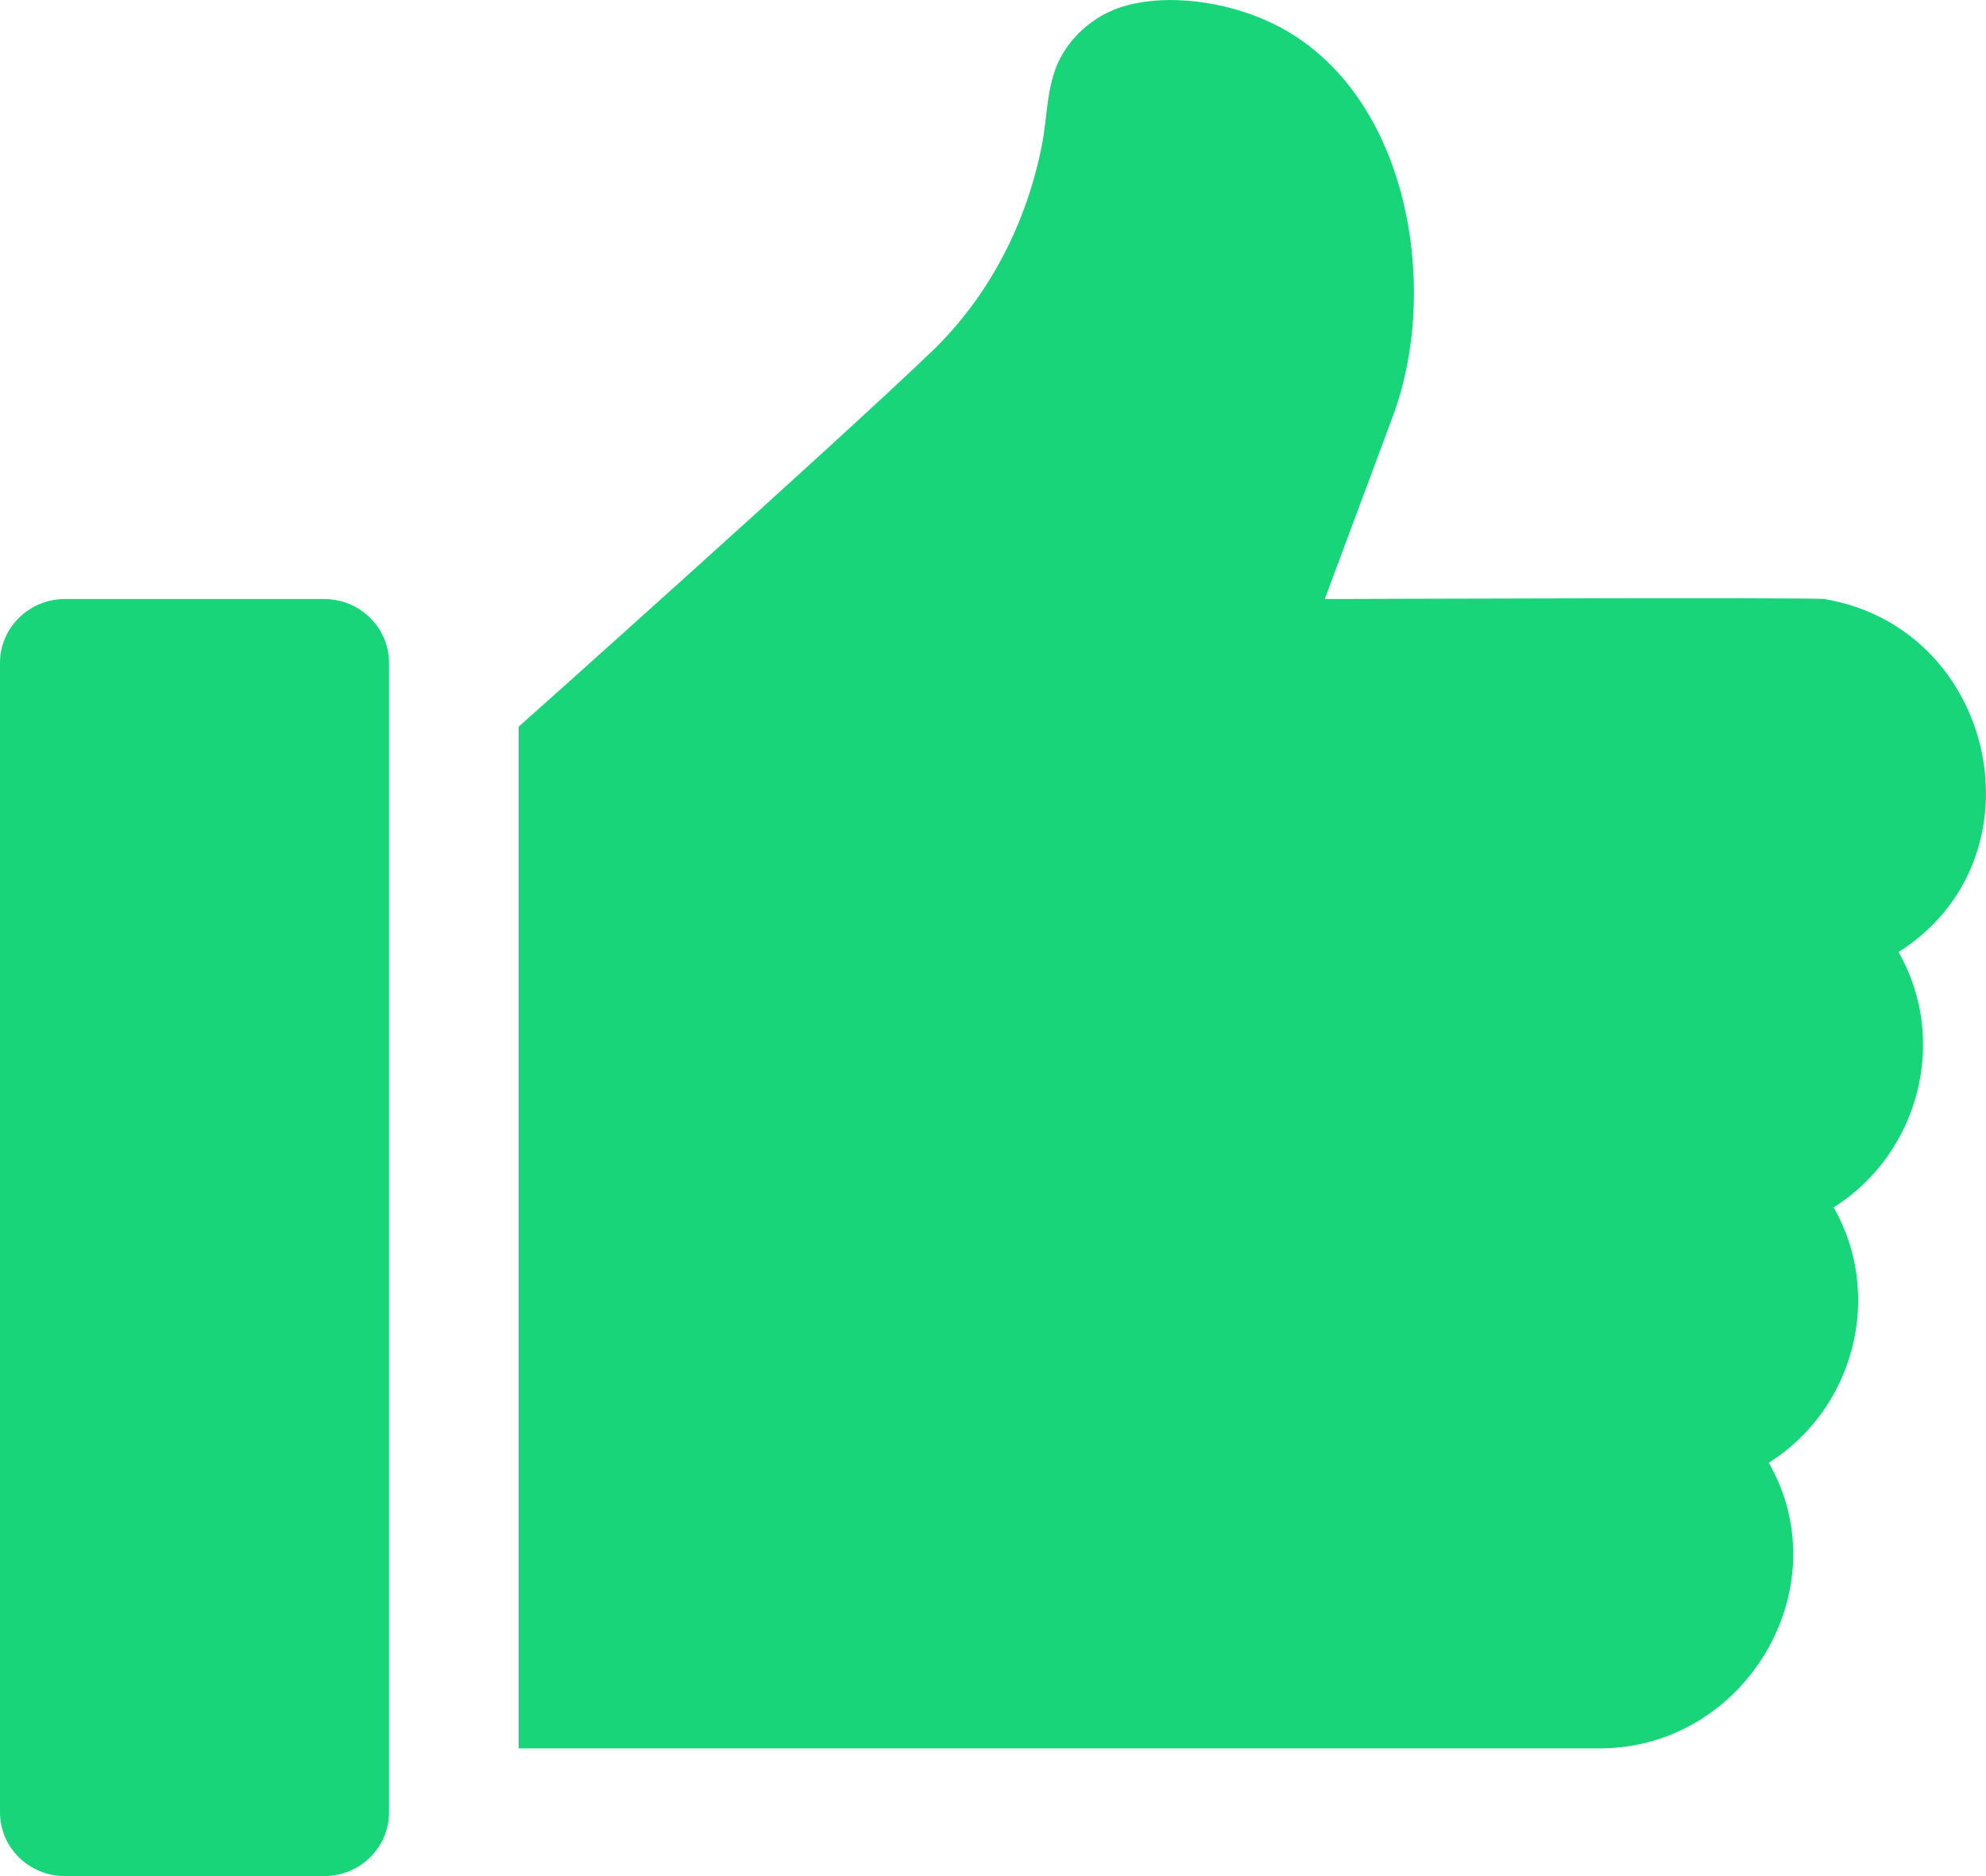  <svg width="18" height="17" viewBox="0 0 18 17" fill="none" xmlns="http://www.w3.org/2000/svg" >
          <rect width="18" height="17" fill="black" fill-opacity="0" />
          <rect width="3.526" height="11.572" fill="black" fill-opacity="0" transform="translate(0 5.428)" />
          <rect width="3.526" height="11.572" fill="black" fill-opacity="0" transform="translate(0 5.428)" />
          <path d="M2.938 5.428H0.588C0.265 5.428 0 5.687 0 6.007V16.422C0 16.741 0.263 17 0.588 17H2.938C3.263 17 3.526 16.741 3.526 16.422V6.007C3.526 5.687 3.261 5.428 2.938 5.428Z"
            fill="#18D579" />
          <rect width="13.299" height="15.843" fill="black" fill-opacity="0" transform="translate(4.701)" />
          <rect width="13.299" height="15.843" fill="black" fill-opacity="0" transform="translate(4.701)" />
          <path d="M16.533 5.428C16.438 5.412 12.007 5.428 12.007 5.428L12.626 3.766C13.053 2.617 12.776 0.864 11.591 0.241C11.205 0.038 10.666 -0.064 10.232 0.044C9.982 0.105 9.763 0.268 9.633 0.485C9.483 0.736 9.498 1.028 9.445 1.306C9.309 2.01 8.971 2.679 8.448 3.182C7.535 4.058 4.701 6.585 4.701 6.585V15.843H14.495C15.817 15.844 16.683 14.391 16.031 13.255C16.808 12.766 17.074 11.734 16.619 10.941C17.396 10.451 17.662 9.419 17.207 8.627C18.547 7.781 18.099 5.689 16.533 5.428Z"
            fill="#18D579" />
        </svg>